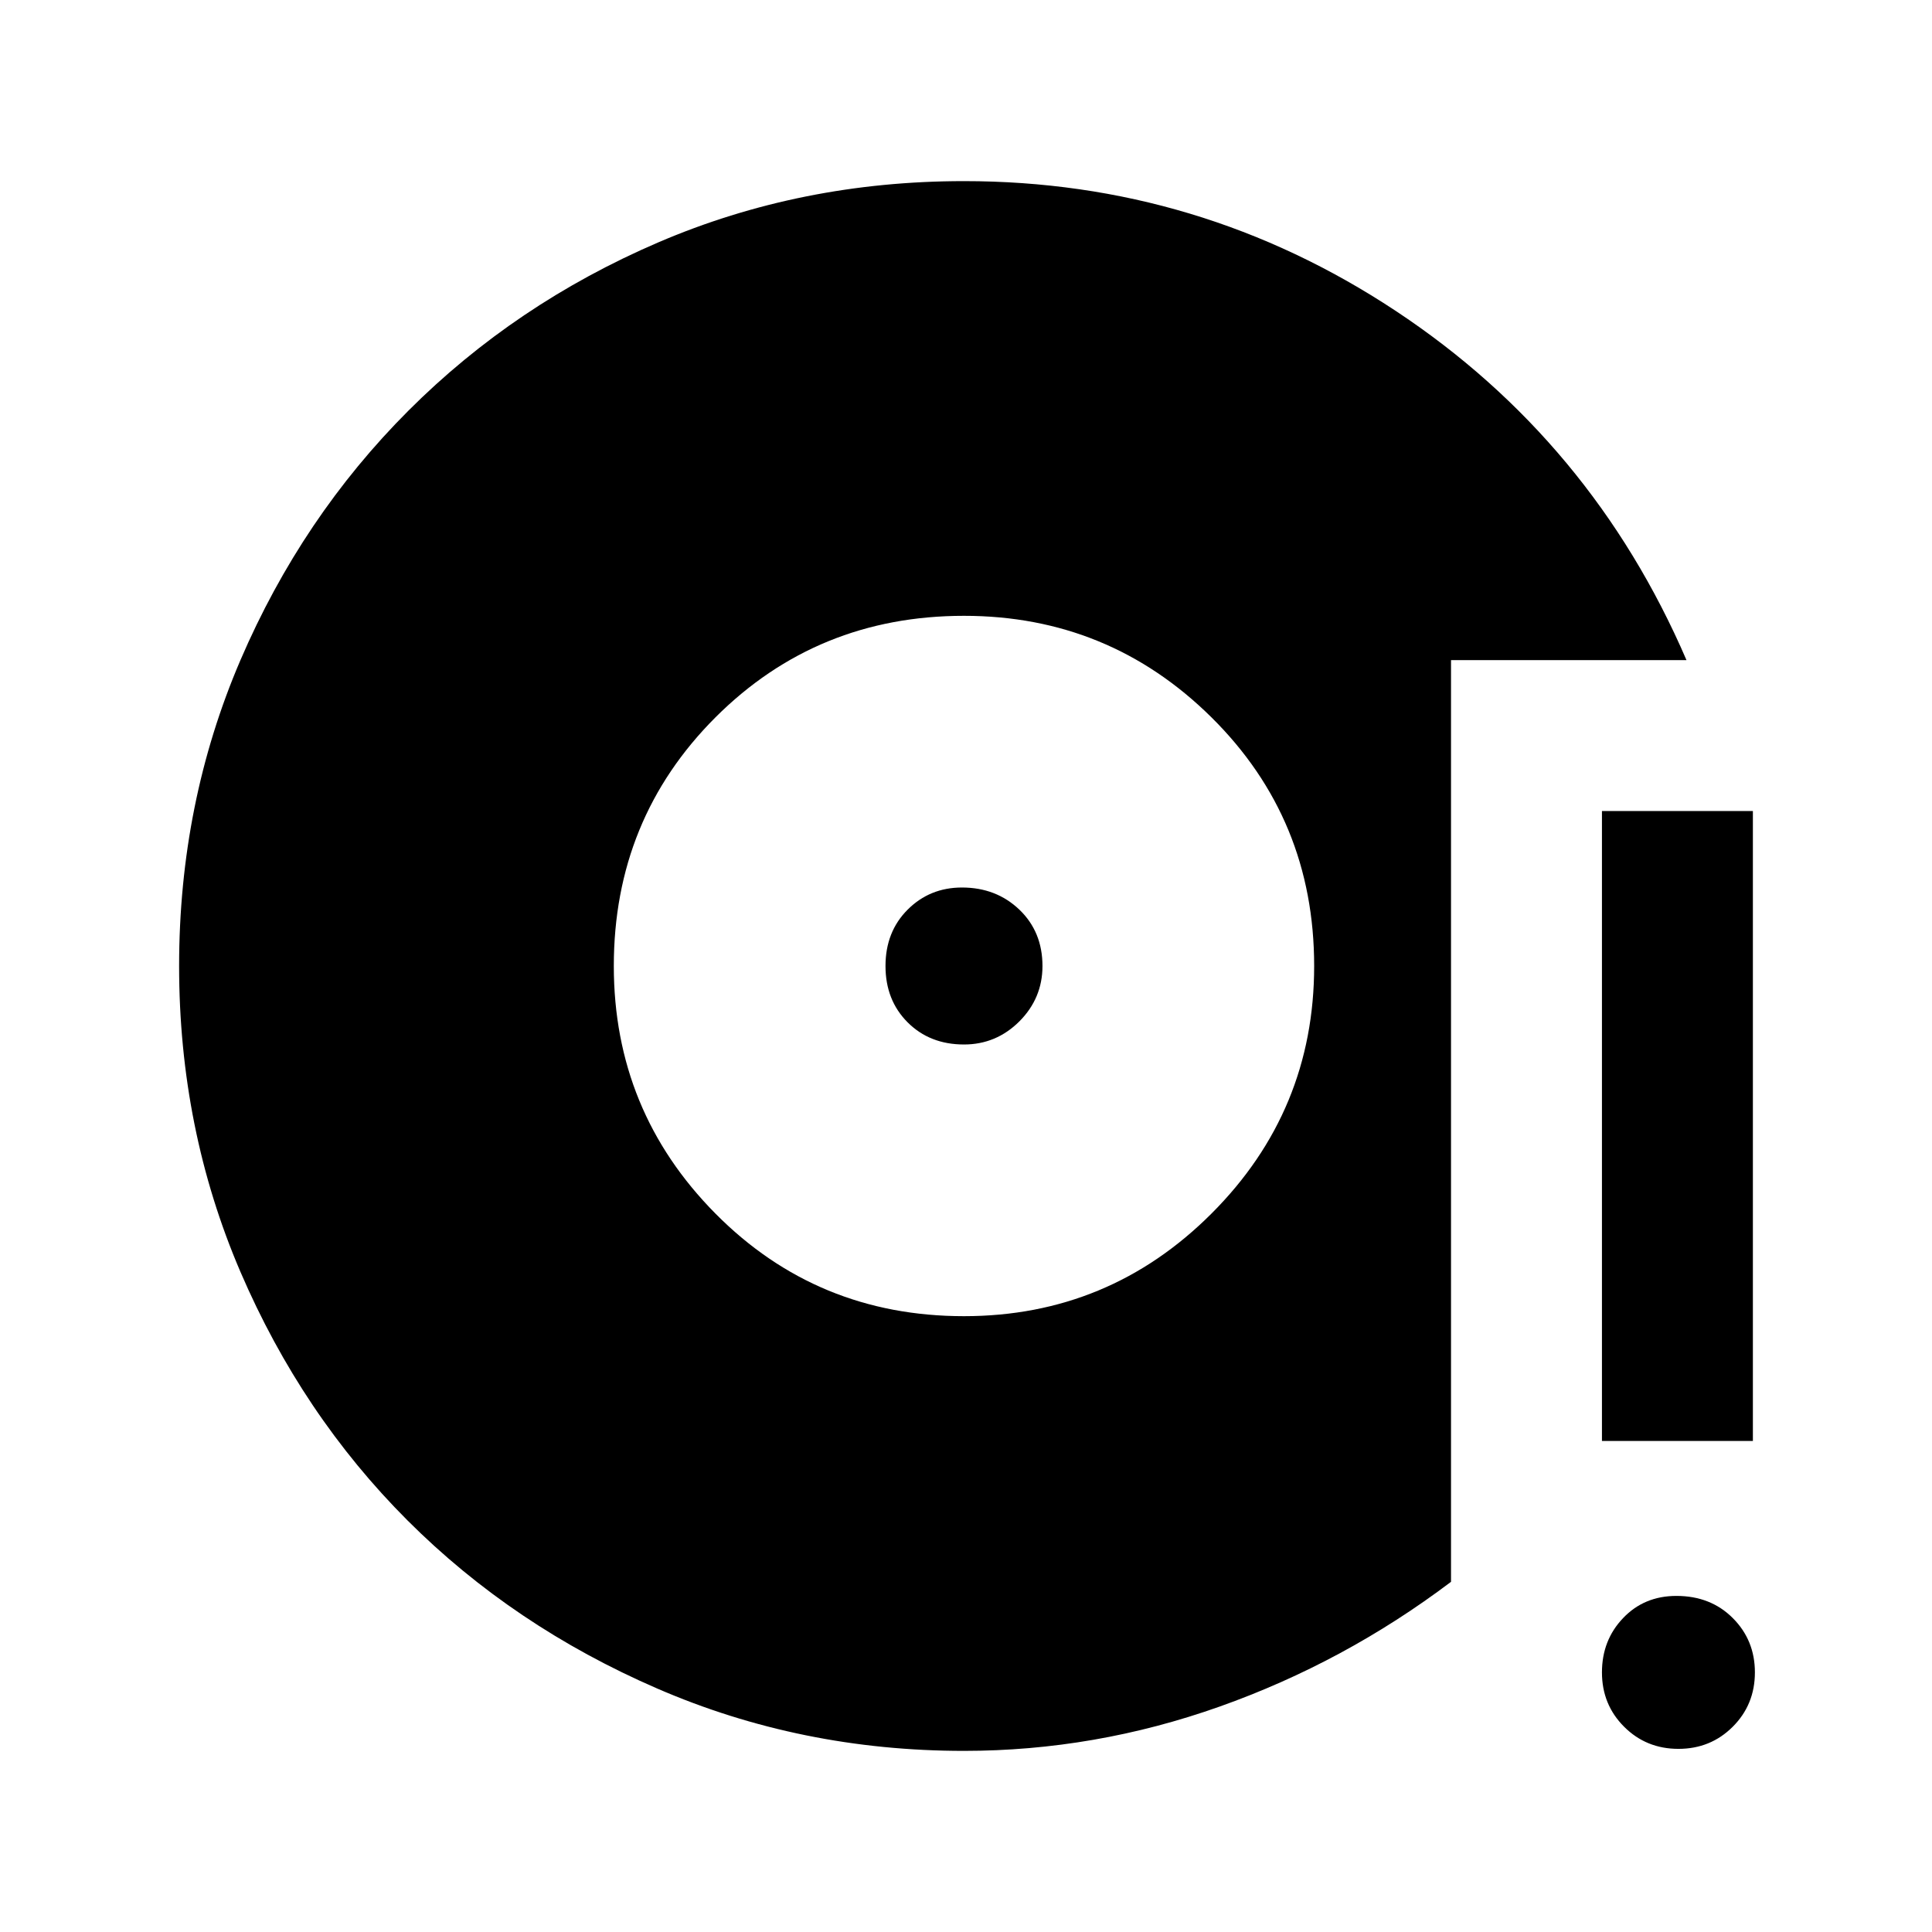 <svg xmlns="http://www.w3.org/2000/svg" height="24" width="24"><path d="M11.975 16.35q1.8 0 3.075-1.275Q16.325 13.8 16.325 12q0-1.825-1.275-3.088-1.275-1.262-3.075-1.262-1.825 0-3.088 1.262Q7.625 10.175 7.625 12q0 1.8 1.262 3.075 1.263 1.275 3.088 1.275Zm0-3.375q-.425 0-.7-.275Q11 12.425 11 12q0-.425.275-.7.275-.275.675-.275.425 0 .713.275.287.275.287.7 0 .4-.287.688-.288.287-.688.287Zm0 8.775q-2.025 0-3.812-.775-1.788-.775-3.101-2.088Q3.75 17.575 2.987 15.8q-.762-1.775-.762-3.8t.762-3.8q.763-1.775 2.088-3.1 1.325-1.325 3.1-2.088 1.775-.762 3.8-.762 2.925 0 5.363 1.612Q19.775 5.475 20.95 8.2h-2.925v11.45q-1.325 1-2.875 1.55t-3.175.55ZM19.9 17.9v-7.825h1.875V17.9Zm.95 3.825q-.4 0-.675-.275t-.275-.675q0-.4.263-.675.262-.275.662-.275.425 0 .7.275.275.275.275.675t-.275.675q-.275.275-.675.275Z"/></svg>